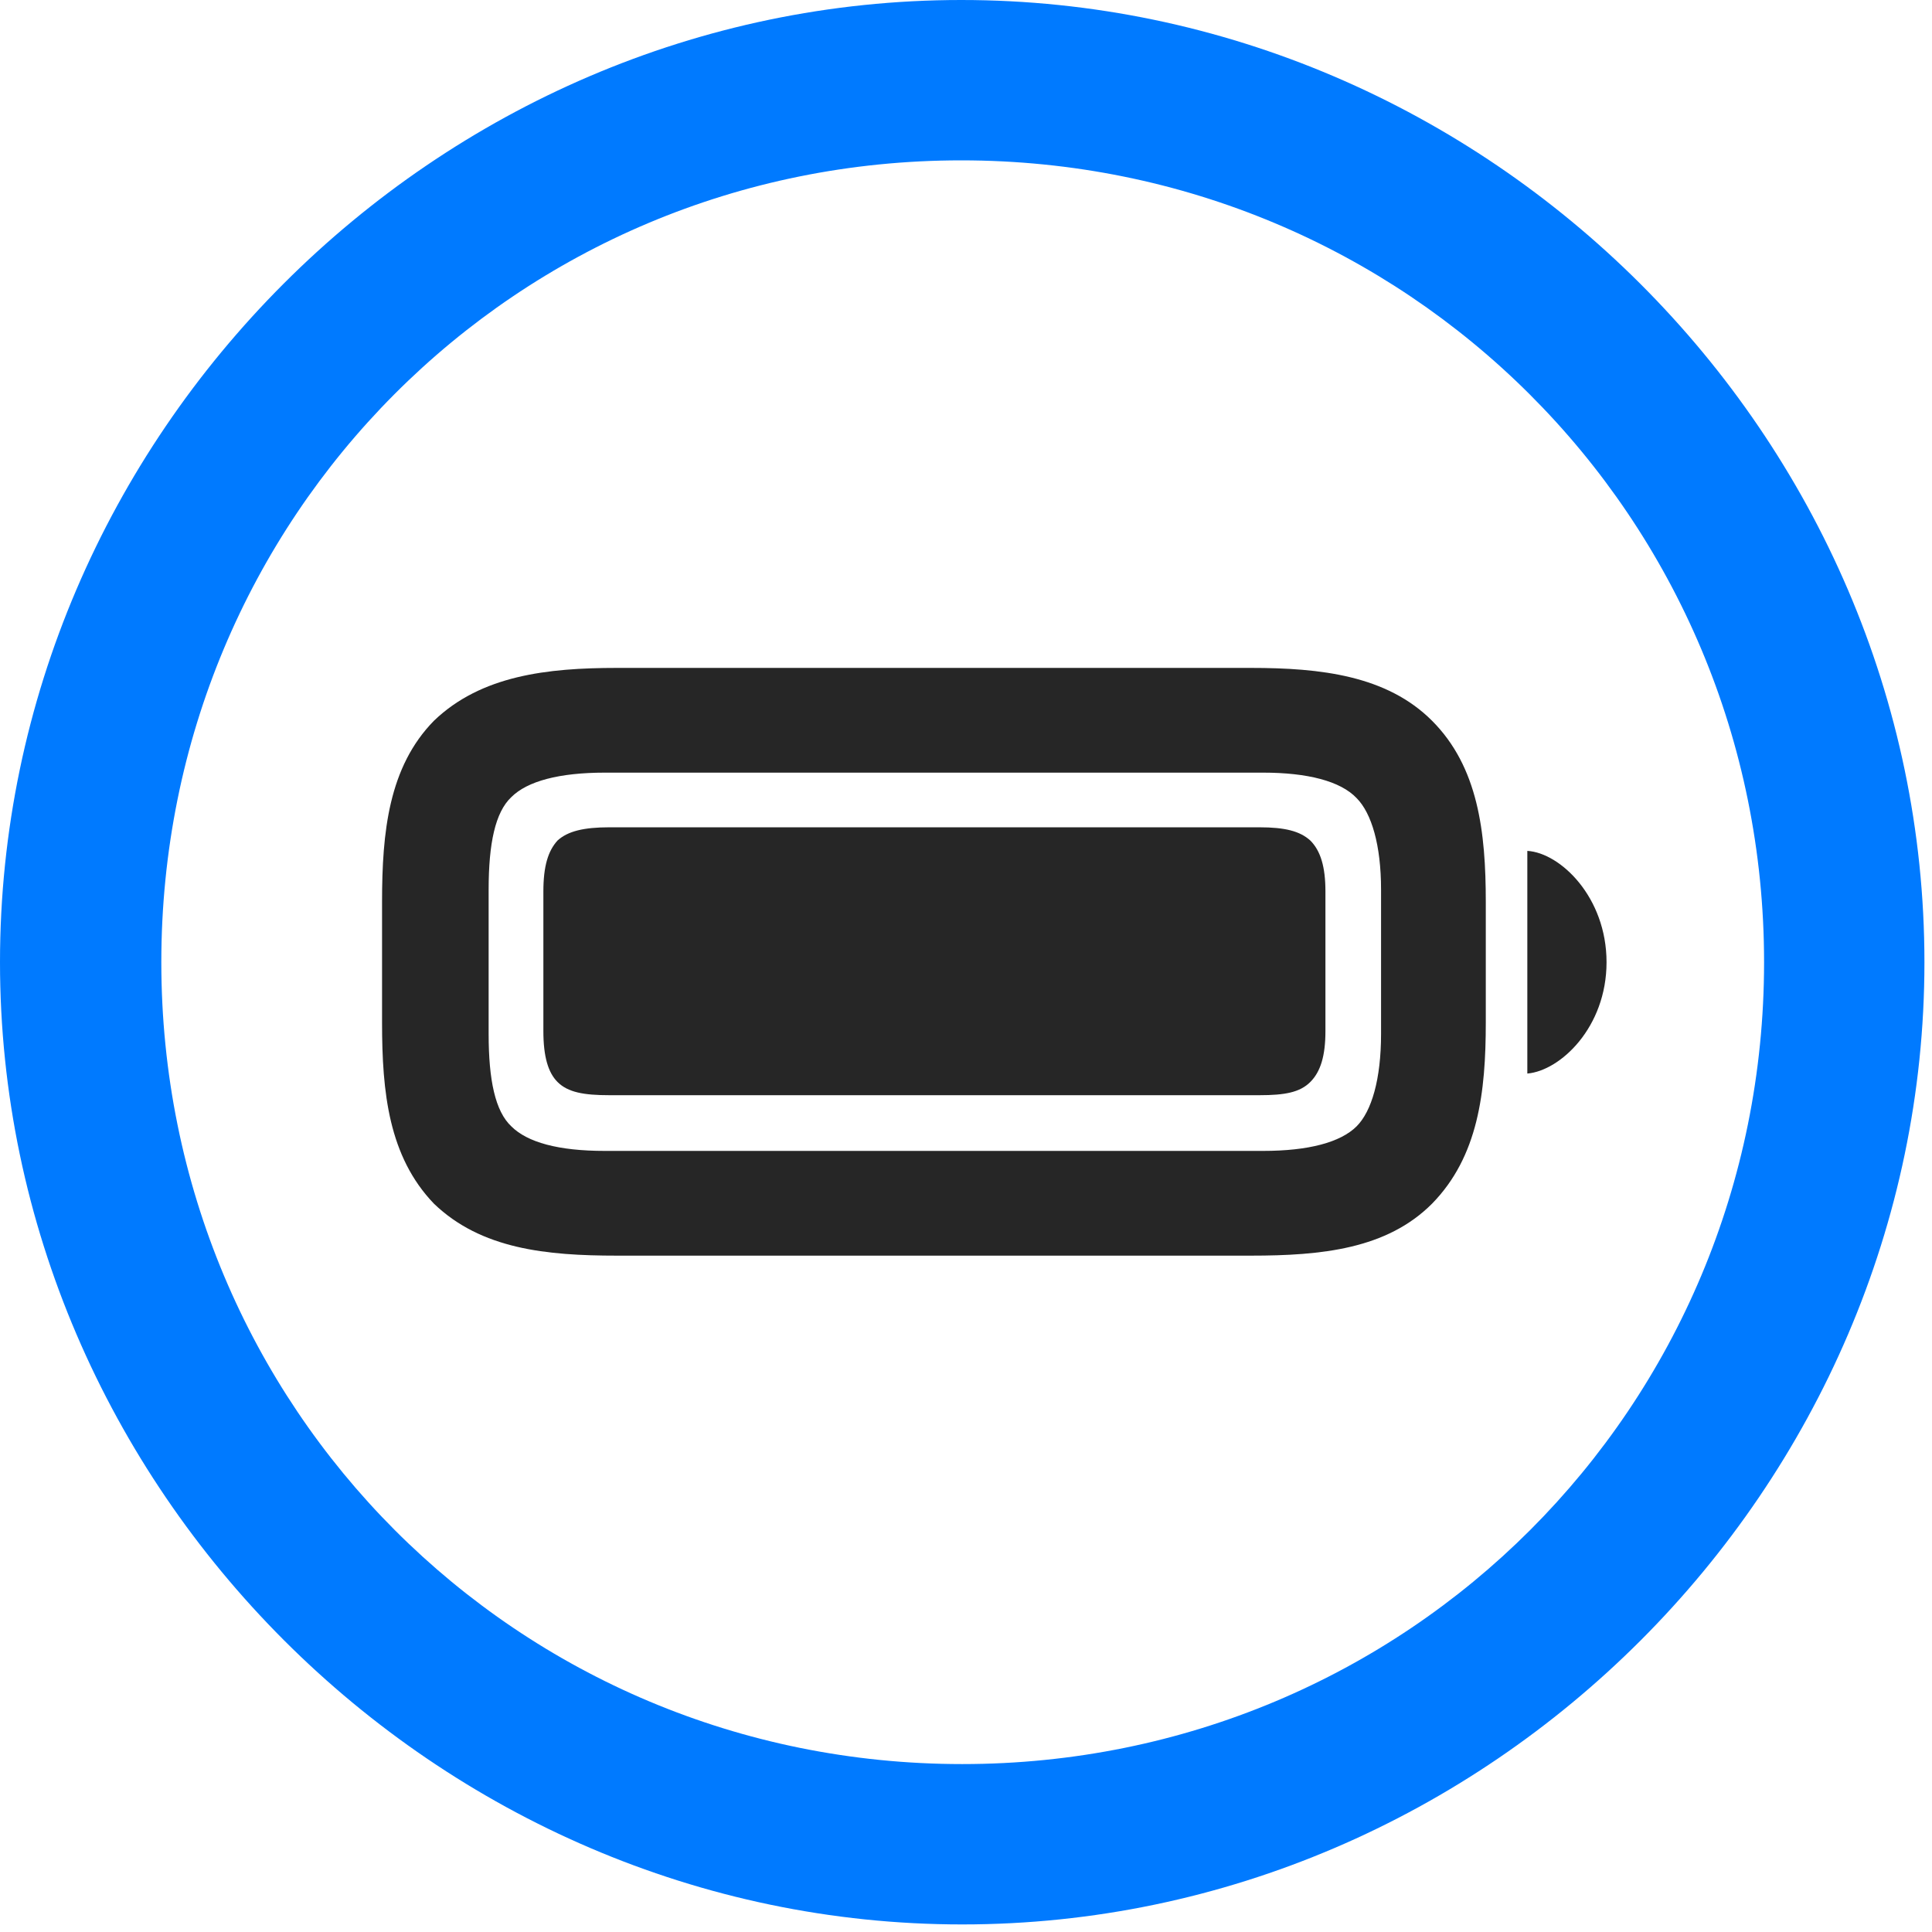 <svg width="24" height="24" viewBox="0 0 24 24" fill="none" xmlns="http://www.w3.org/2000/svg">
<path d="M11.953 23.906C18.492 23.906 23.906 18.48 23.906 11.953C23.906 5.414 18.48 0 11.941 0C5.414 0 0 5.414 0 11.953C0 18.48 5.426 23.906 11.953 23.906ZM11.953 21.914C6.422 21.914 2.004 17.484 2.004 11.953C2.004 6.422 6.41 1.992 11.941 1.992C17.473 1.992 21.914 6.422 21.914 11.953C21.914 17.484 17.484 21.914 11.953 21.914Z" fill="#007AFF"/>
<path d="M7.664 15.598H15.539C16.418 15.598 17.227 15.516 17.789 14.953C18.363 14.367 18.457 13.57 18.457 12.703V11.203C18.457 10.336 18.363 9.527 17.789 8.953C17.227 8.391 16.406 8.297 15.539 8.297H7.664C6.797 8.297 5.977 8.391 5.391 8.953C4.828 9.527 4.746 10.336 4.746 11.203V12.703C4.746 13.57 4.828 14.367 5.391 14.953C5.977 15.516 6.785 15.598 7.664 15.598ZM7.512 14.297C6.938 14.297 6.551 14.191 6.352 13.992C6.152 13.805 6.07 13.418 6.07 12.844V11.051C6.07 10.477 6.152 10.09 6.352 9.902C6.551 9.703 6.949 9.598 7.512 9.598H15.691C16.242 9.598 16.652 9.703 16.852 9.914C17.039 10.102 17.156 10.5 17.156 11.051V12.844C17.156 13.406 17.039 13.805 16.852 13.992C16.652 14.191 16.254 14.297 15.691 14.297H7.512ZM7.57 13.605H15.645C15.961 13.605 16.148 13.57 16.277 13.441C16.406 13.312 16.465 13.113 16.465 12.809V11.074C16.465 10.77 16.406 10.57 16.277 10.441C16.148 10.324 15.961 10.277 15.645 10.277H7.57C7.254 10.277 7.055 10.324 6.926 10.441C6.809 10.57 6.75 10.758 6.75 11.074V12.809C6.75 13.125 6.809 13.324 6.926 13.441C7.055 13.57 7.254 13.605 7.57 13.605ZM18.973 13.336C19.383 13.301 19.957 12.762 19.957 11.953C19.957 11.145 19.383 10.594 18.973 10.57V13.336Z" fill="black" fill-opacity="0.85"/>
</svg>
